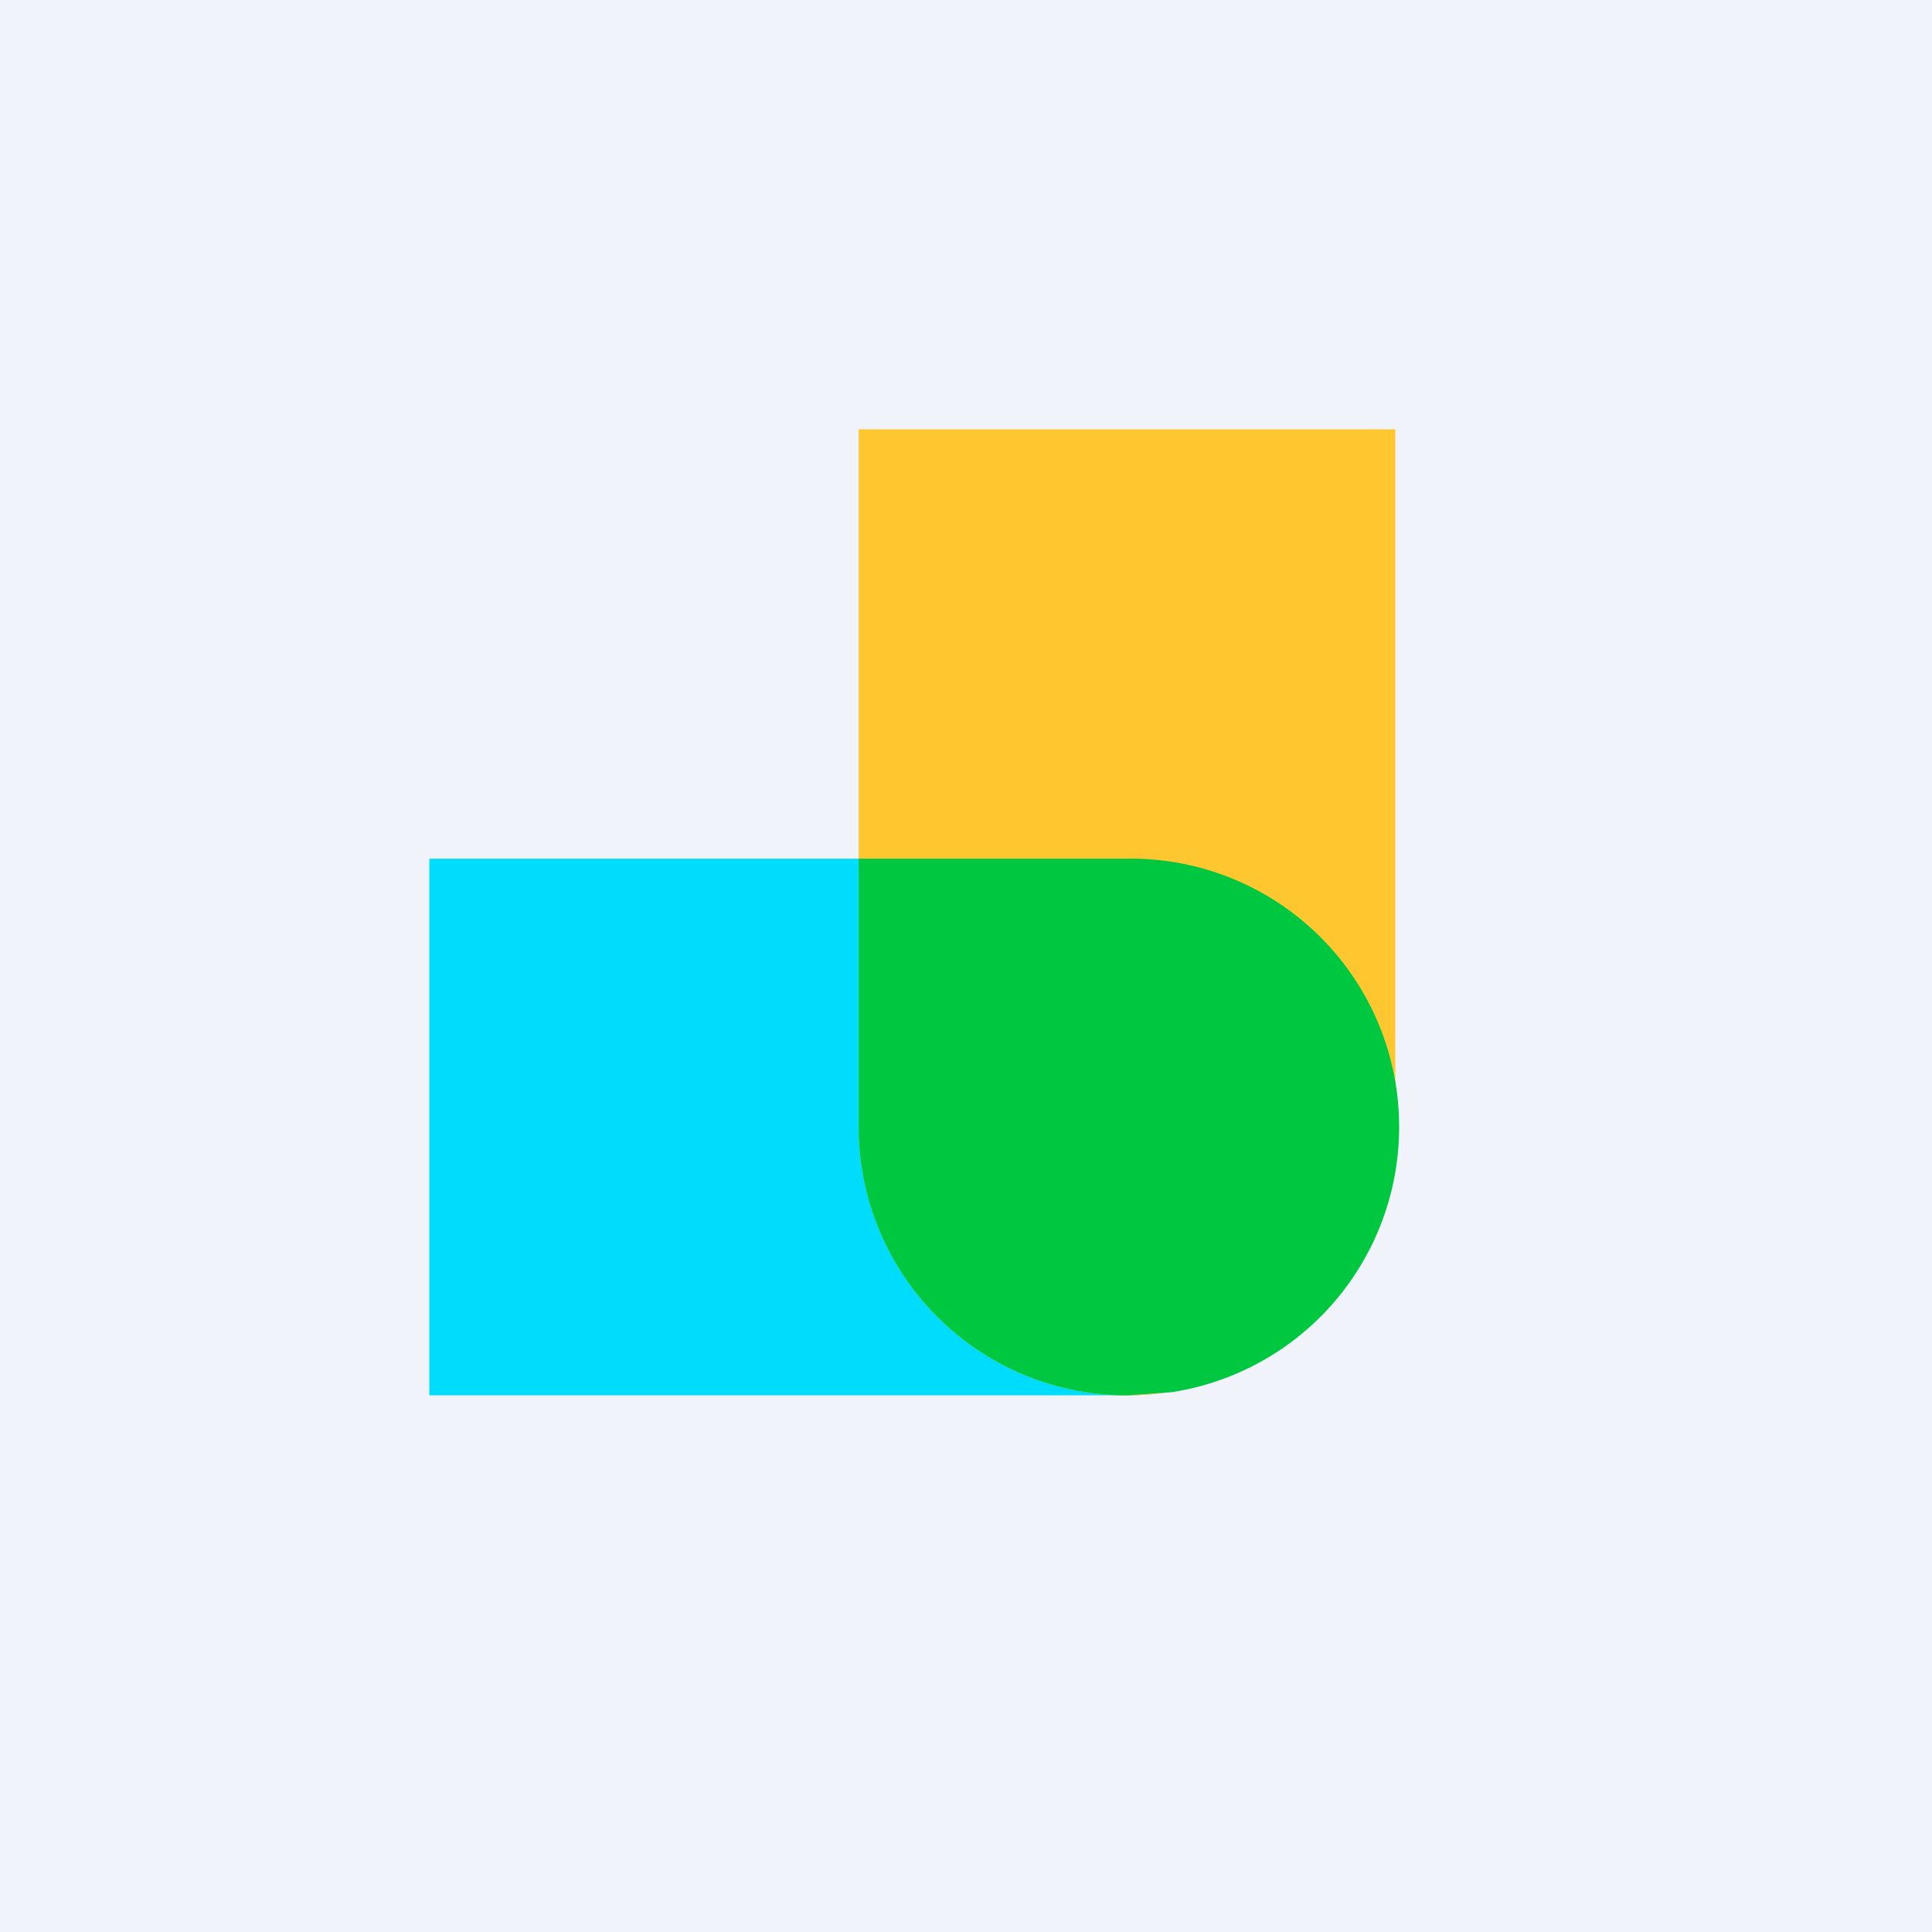 <!-- by TradingView --><svg width="18" height="18" viewBox="0 0 18 18" xmlns="http://www.w3.org/2000/svg"><path fill="#F0F3FA" d="M0 0h18v18H0z"/><path d="M4 8h6.5a2.5 2.5 0 0 1 0 5H4V8Z" fill="#00DDFC"/><path d="M13 4v6.5a2.5 2.5 0 0 1-5 0V4h5Z" fill="#FFC72F"/><path d="m10.92 12.97-.42.03A2.5 2.5 0 0 1 8 10.5V8h2.5a2.5 2.5 0 0 1 .42 4.97Z" fill="#00C740"/></svg>
